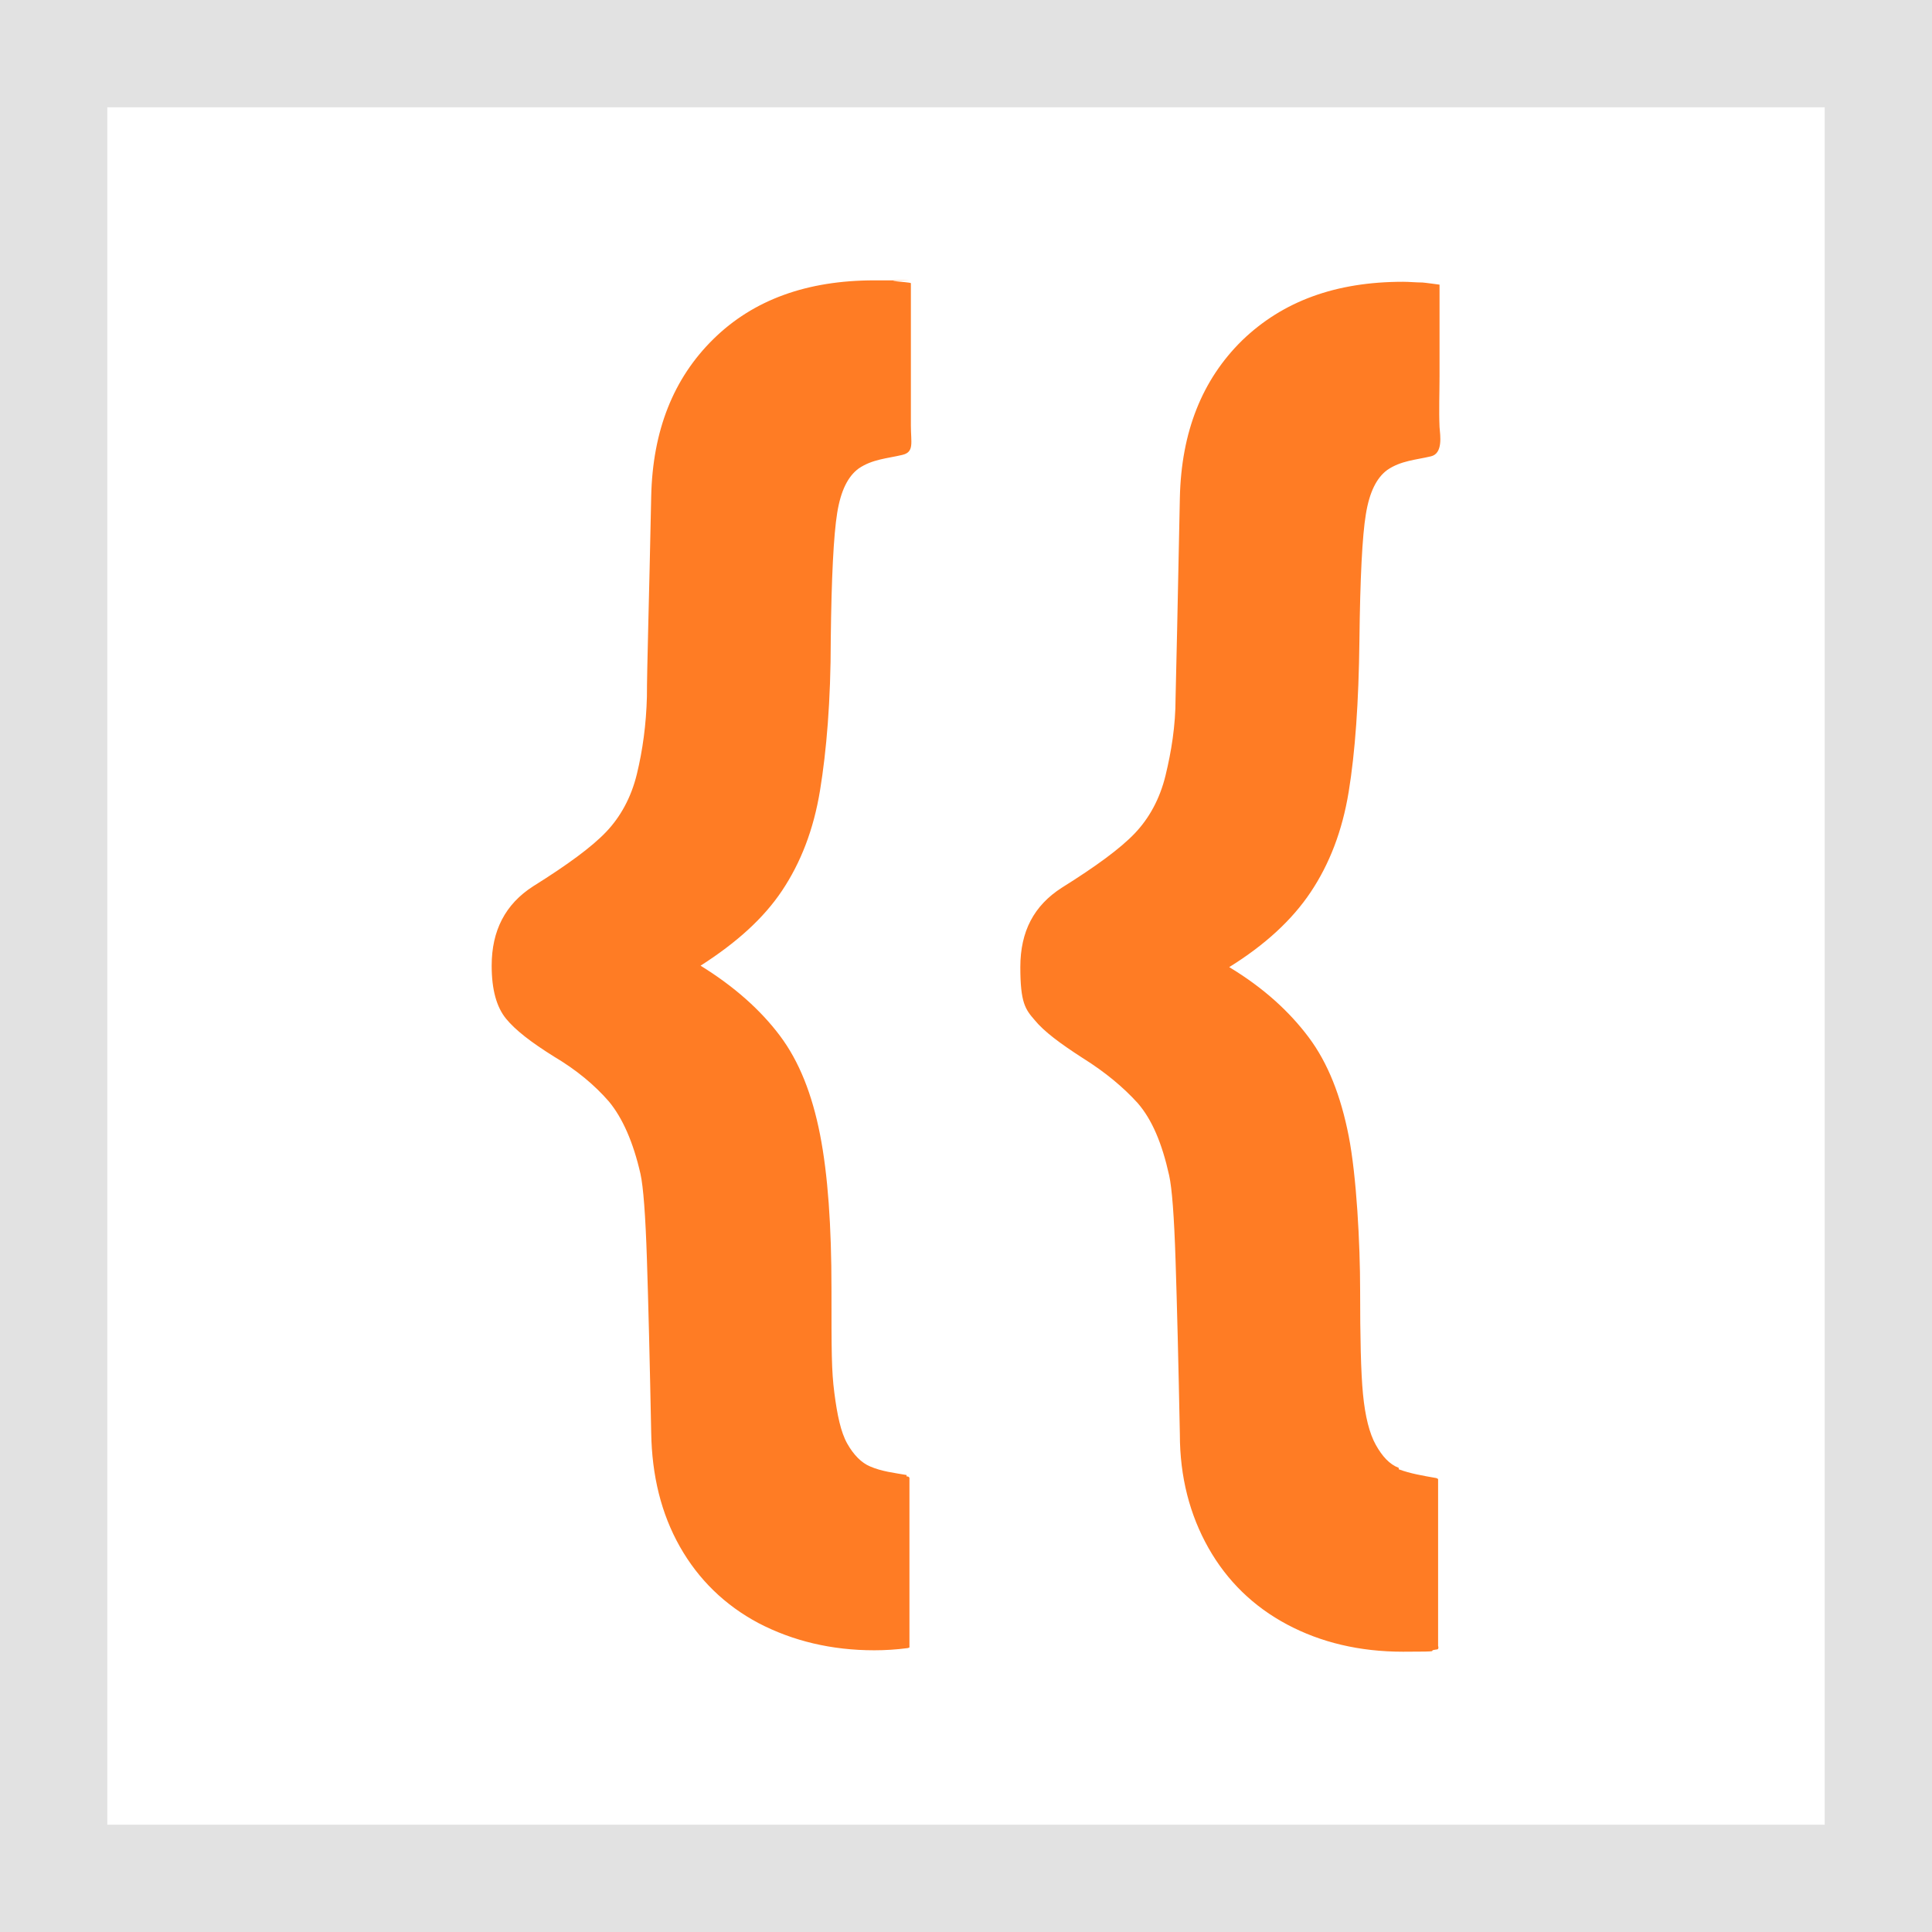 <?xml version="1.0" encoding="UTF-8"?>
<svg id="Layer_2" data-name="Layer 2" xmlns="http://www.w3.org/2000/svg" viewBox="0 0 270.07 270.07">
  <defs>
    <style>
      .cls-1, .cls-2 {
        fill: none;
      }

      .cls-2 {
        stroke: #e2e2e2;
        stroke-miterlimit: 10;
        stroke-width: 15px;
      }

      .cls-3 {
        fill: #ff7c24;
      }
    </style>
  </defs>
  <g id="Layer_1-2" data-name="Layer 1">
    <path class="cls-1" d="M139.49,71.94c-.5,3.1-.8,9-.9,17.7,0,8.6-.6,15.6-1.5,21.1s-2.7,10.1-5.3,14c-2.6,3.9-6.4,7.3-11.4,10.5,4.7,2.9,8.4,6.2,11.1,9.8,2.7,3.6,4.5,8.2,5.6,13.8s1.6,12.8,1.6,21.6,0,11.4.4,14.5.9,5.5,1.8,7.1,2,2.7,3.2,3.2c1.1.4,3,.9,5.6,1.3V63.54c-3.4.5-5.8,1.3-7.2,2.3-1.5,1.1-2.5,3.1-3,6.2h0v-.1Z"/>
    <path class="cls-3" d="M126.73,206.39c.2,0,.3,0,.4.2v23.7s-.2.1-.3.1c-1.5.2-3.1.3-4.6.3-6,0-11.4-1.3-16.2-3.8-4.7-2.5-8.4-6.1-11-10.7-2.6-4.6-3.9-9.9-4-15.9-.2-10.1-.4-18.2-.6-24.3-.2-6.1-.5-10.1-.9-11.9-1-4.4-2.5-7.8-4.4-10.1-2-2.3-4.5-4.4-7.7-6.3-3.2-2-5.4-3.7-6.7-5.3-1.3-1.6-2-4-2-7.4,0-4.9,1.9-8.6,5.8-11.1,4.8-3,8.2-5.5,10.2-7.6s3.5-4.8,4.3-8.1c.8-3.3,1.3-6.9,1.4-10.8,0-3.9.3-13.2.6-28,.2-9.2,3.1-16.5,8.7-22,5.6-5.5,13.1-8.2,22.5-8.2s1.8,0,2.7.1,2.4.2,2.4.3v19.9c0,2.4.5,3.7-1.2,4.1-2.1.5-4.2.6-6.1,1.9-1.5,1.1-2.5,3.1-3,6.2s-.8,9-.9,17.7c0,8.6-.6,15.6-1.5,21.1s-2.7,10.1-5.3,14c-2.6,3.9-6.4,7.3-11.4,10.5,4.7,2.9,8.4,6.2,11.1,9.8,2.7,3.6,4.5,8.2,5.6,13.8s1.6,12.8,1.6,21.6,0,11.4.4,14.5.9,5.5,1.8,7.1,2,2.7,3.2,3.2c1.6.7,3.4.9,5.1,1.2,0,0,0,.2,0,.2ZM195.53,205.19c-1.3-.5-2.3-1.6-3.2-3.2-.9-1.6-1.5-4-1.8-7.1s-.4-8-.4-14.5-.5-16-1.6-21.6-2.9-10.2-5.6-13.8c-2.7-3.6-6.3-6.9-11.1-9.8,5-3.1,8.8-6.6,11.4-10.5,2.6-3.9,4.4-8.5,5.3-14,.9-5.5,1.4-12.5,1.5-21.1.1-8.8.4-14.7.9-17.7.5-3.1,1.5-5.1,3-6.2,1.9-1.3,4-1.4,6.1-1.9,1.7-.4,1.3-2.9,1.2-4.1-.1-2.4,0-4.7,0-7.1v-12.8s-2.2-.3-2.4-.3c-.9,0-1.8-.1-2.7-.1-9.4,0-16.8,2.7-22.5,8.2-5.6,5.5-8.5,12.8-8.7,22-.3,14.8-.5,24.2-.6,28,0,3.9-.6,7.5-1.4,10.8s-2.3,6-4.3,8.1-5.4,4.6-10.2,7.6c-3.9,2.5-5.8,6.1-5.8,11.1s.7,5.9,2,7.4c1.3,1.6,3.6,3.3,6.7,5.3,3.2,2,5.7,4.1,7.7,6.3,2,2.3,3.4,5.6,4.4,10.1.4,1.8.7,5.7.9,11.9.2,6.1.4,14.2.6,24.3,0,6,1.4,11.3,4,15.9,2.6,4.6,6.3,8.2,11,10.7s10.1,3.8,16.2,3.8,3.1-.1,4.6-.3c.1,0,.2,0,.3-.1,0,0,.1-.2,0-.4v-23.3c0-.1-.3-.2-.4-.2-1.7-.3-3.5-.6-5.1-1.2v-.2h0Z"/>
    <rect class="cls-2" x="7.5" y="7.5" width="255.07" height="255.07"/>
  </g>
</svg>